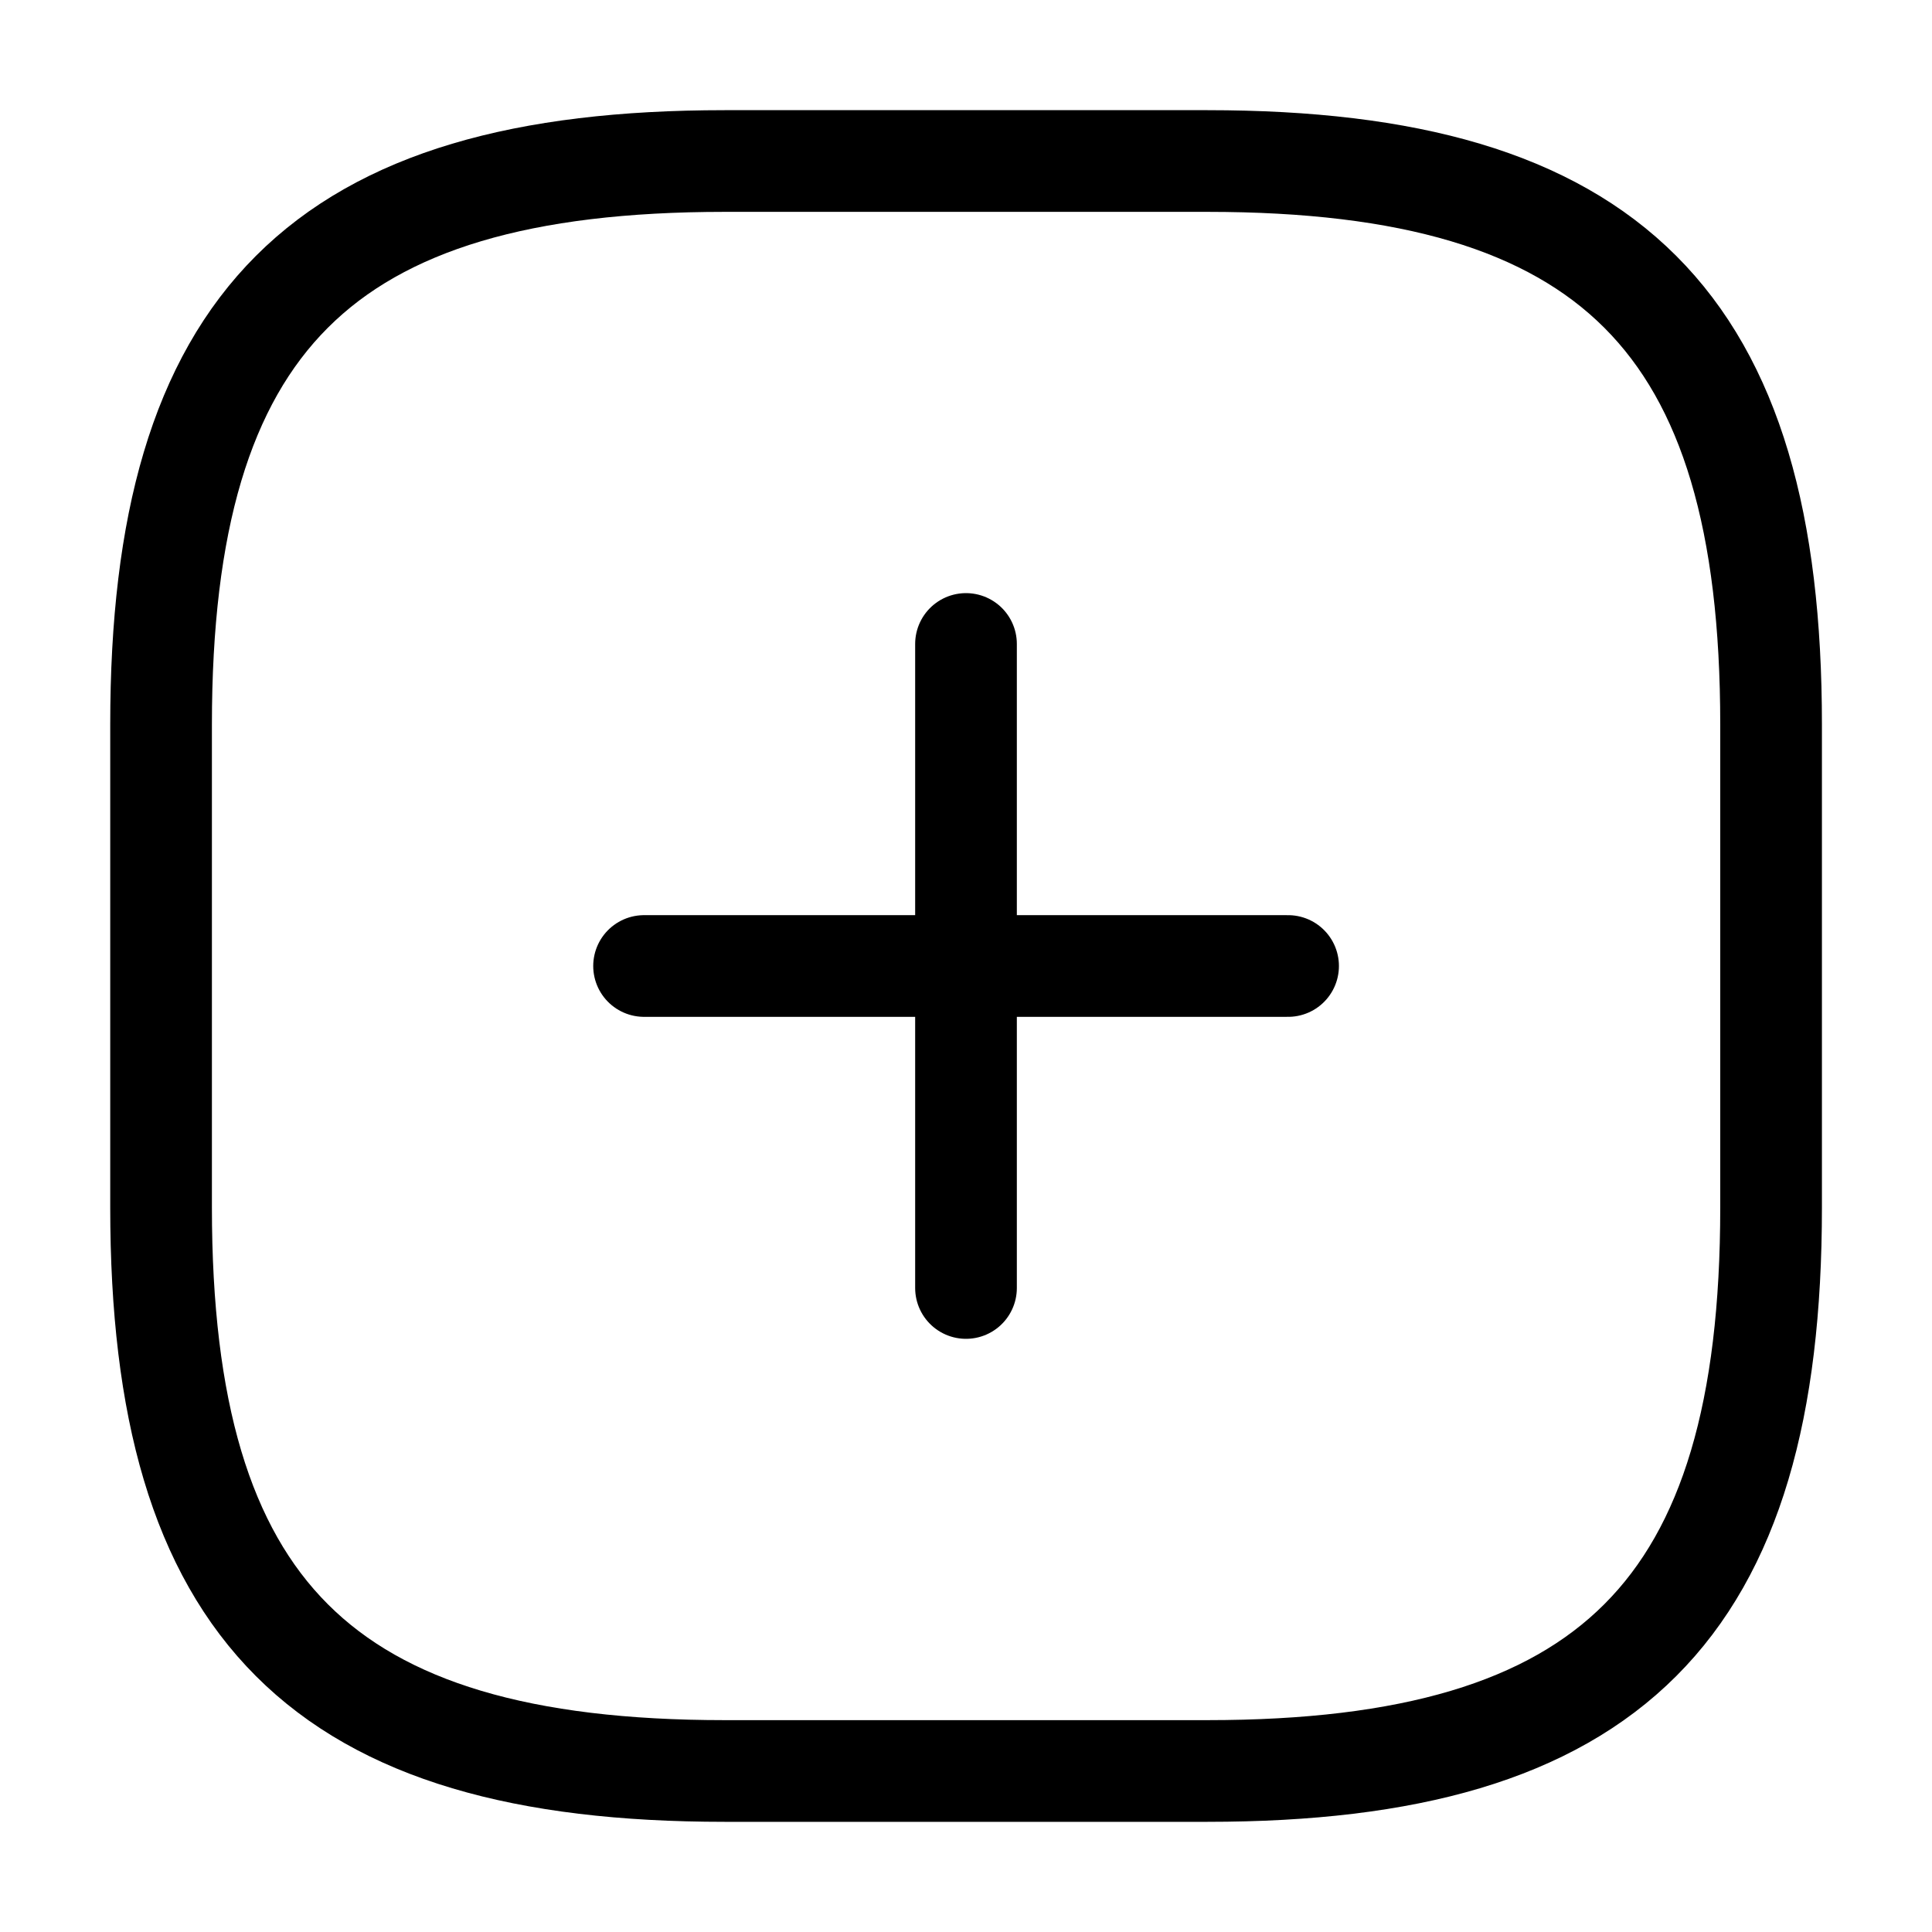 <svg width="38" height="38" viewBox="0 0 38 38" fill="none" xmlns="http://www.w3.org/2000/svg">
<path d="M14.251 34.833H23.751C31.668 34.833 34.835 31.666 34.835 23.75V14.25C34.835 6.333 31.668 3.167 23.751 3.167H14.251C6.335 3.167 3.168 6.333 3.168 14.25V23.75C3.168 31.666 6.335 34.833 14.251 34.833Z" stroke="currentColor" stroke-width="2" stroke-linecap="round" stroke-linejoin="round"/>
<path d="M12.668 19H25.335" stroke="currentColor" stroke-width="2" stroke-linecap="round" stroke-linejoin="round"/>
<path d="M19 25.333V12.666" stroke="currentColor" stroke-width="2" stroke-linecap="round" stroke-linejoin="round"/>
</svg>
